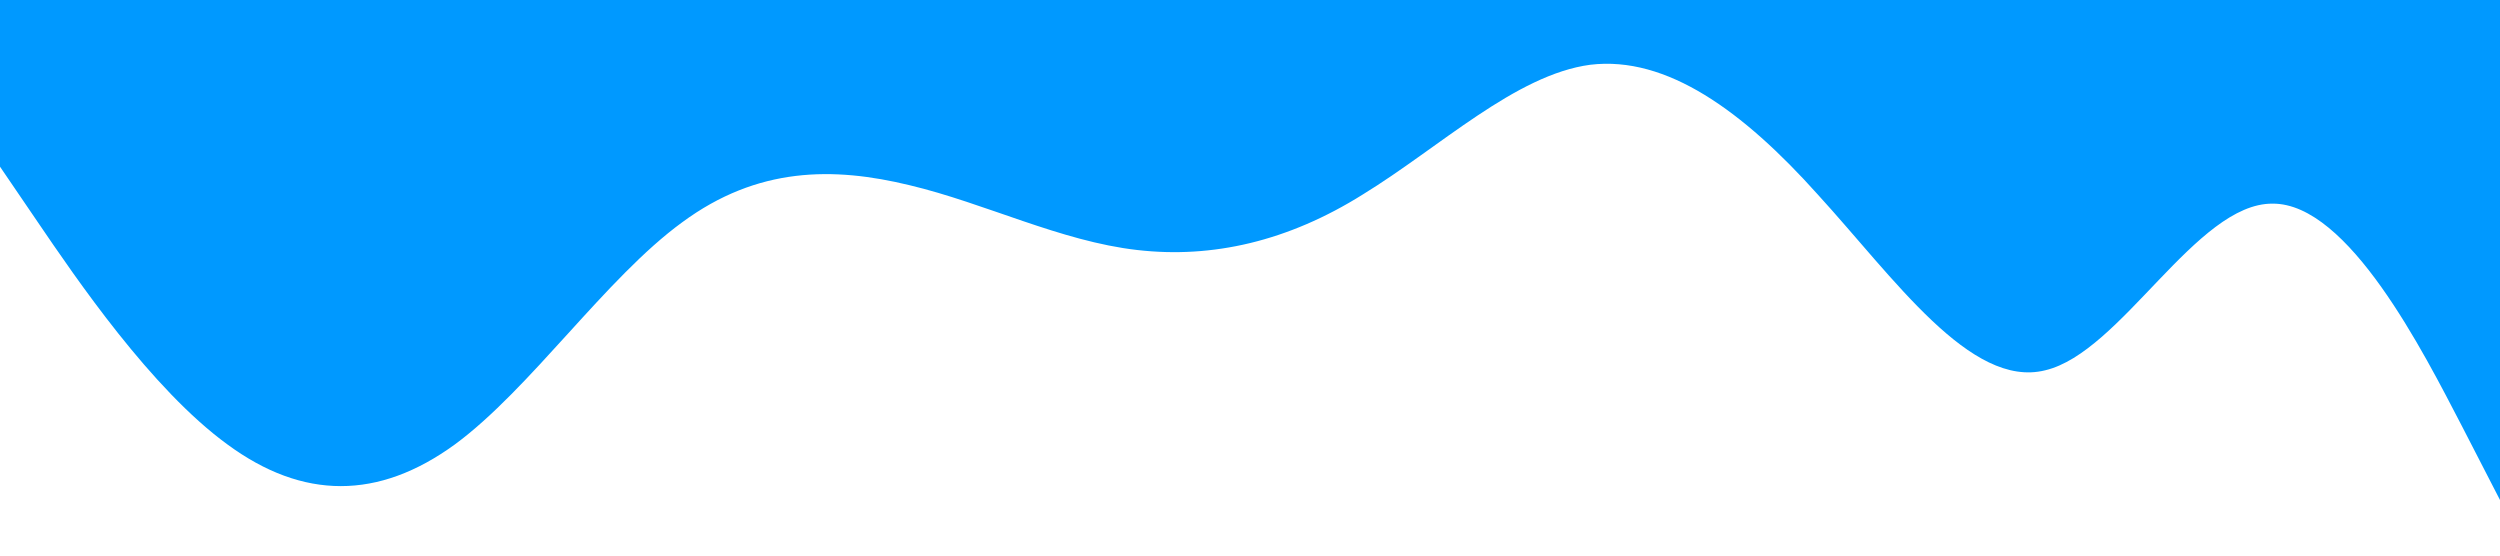 <svg xmlns="http://www.w3.org/2000/svg" viewBox="0 0 1440 320">
  <path fill="#0099ff" fill-opacity="1" d="M0,96L21.8,128C43.6,160,87,224,131,256C174.5,288,218,288,262,256C305.5,224,349,160,393,128C436.4,96,480,96,524,106.7C567.3,117,611,139,655,144C698.2,149,742,139,785,112C829.1,85,873,43,916,37.3C960,32,1004,64,1047,112C1090.9,160,1135,224,1178,213.3C1221.8,203,1265,117,1309,117.3C1352.7,117,1396,203,1418,245.3L1440,288L1440,0L1418.2,0C1396.4,0,1353,0,1309,0C1265.5,0,1222,0,1178,0C1134.5,0,1091,0,1047,0C1003.6,0,960,0,916,0C872.7,0,829,0,785,0C741.8,0,698,0,655,0C610.9,0,567,0,524,0C480,0,436,0,393,0C349.1,0,305,0,262,0C218.2,0,175,0,131,0C87.3,0,44,0,22,0L0,0Z"/>
</svg>
